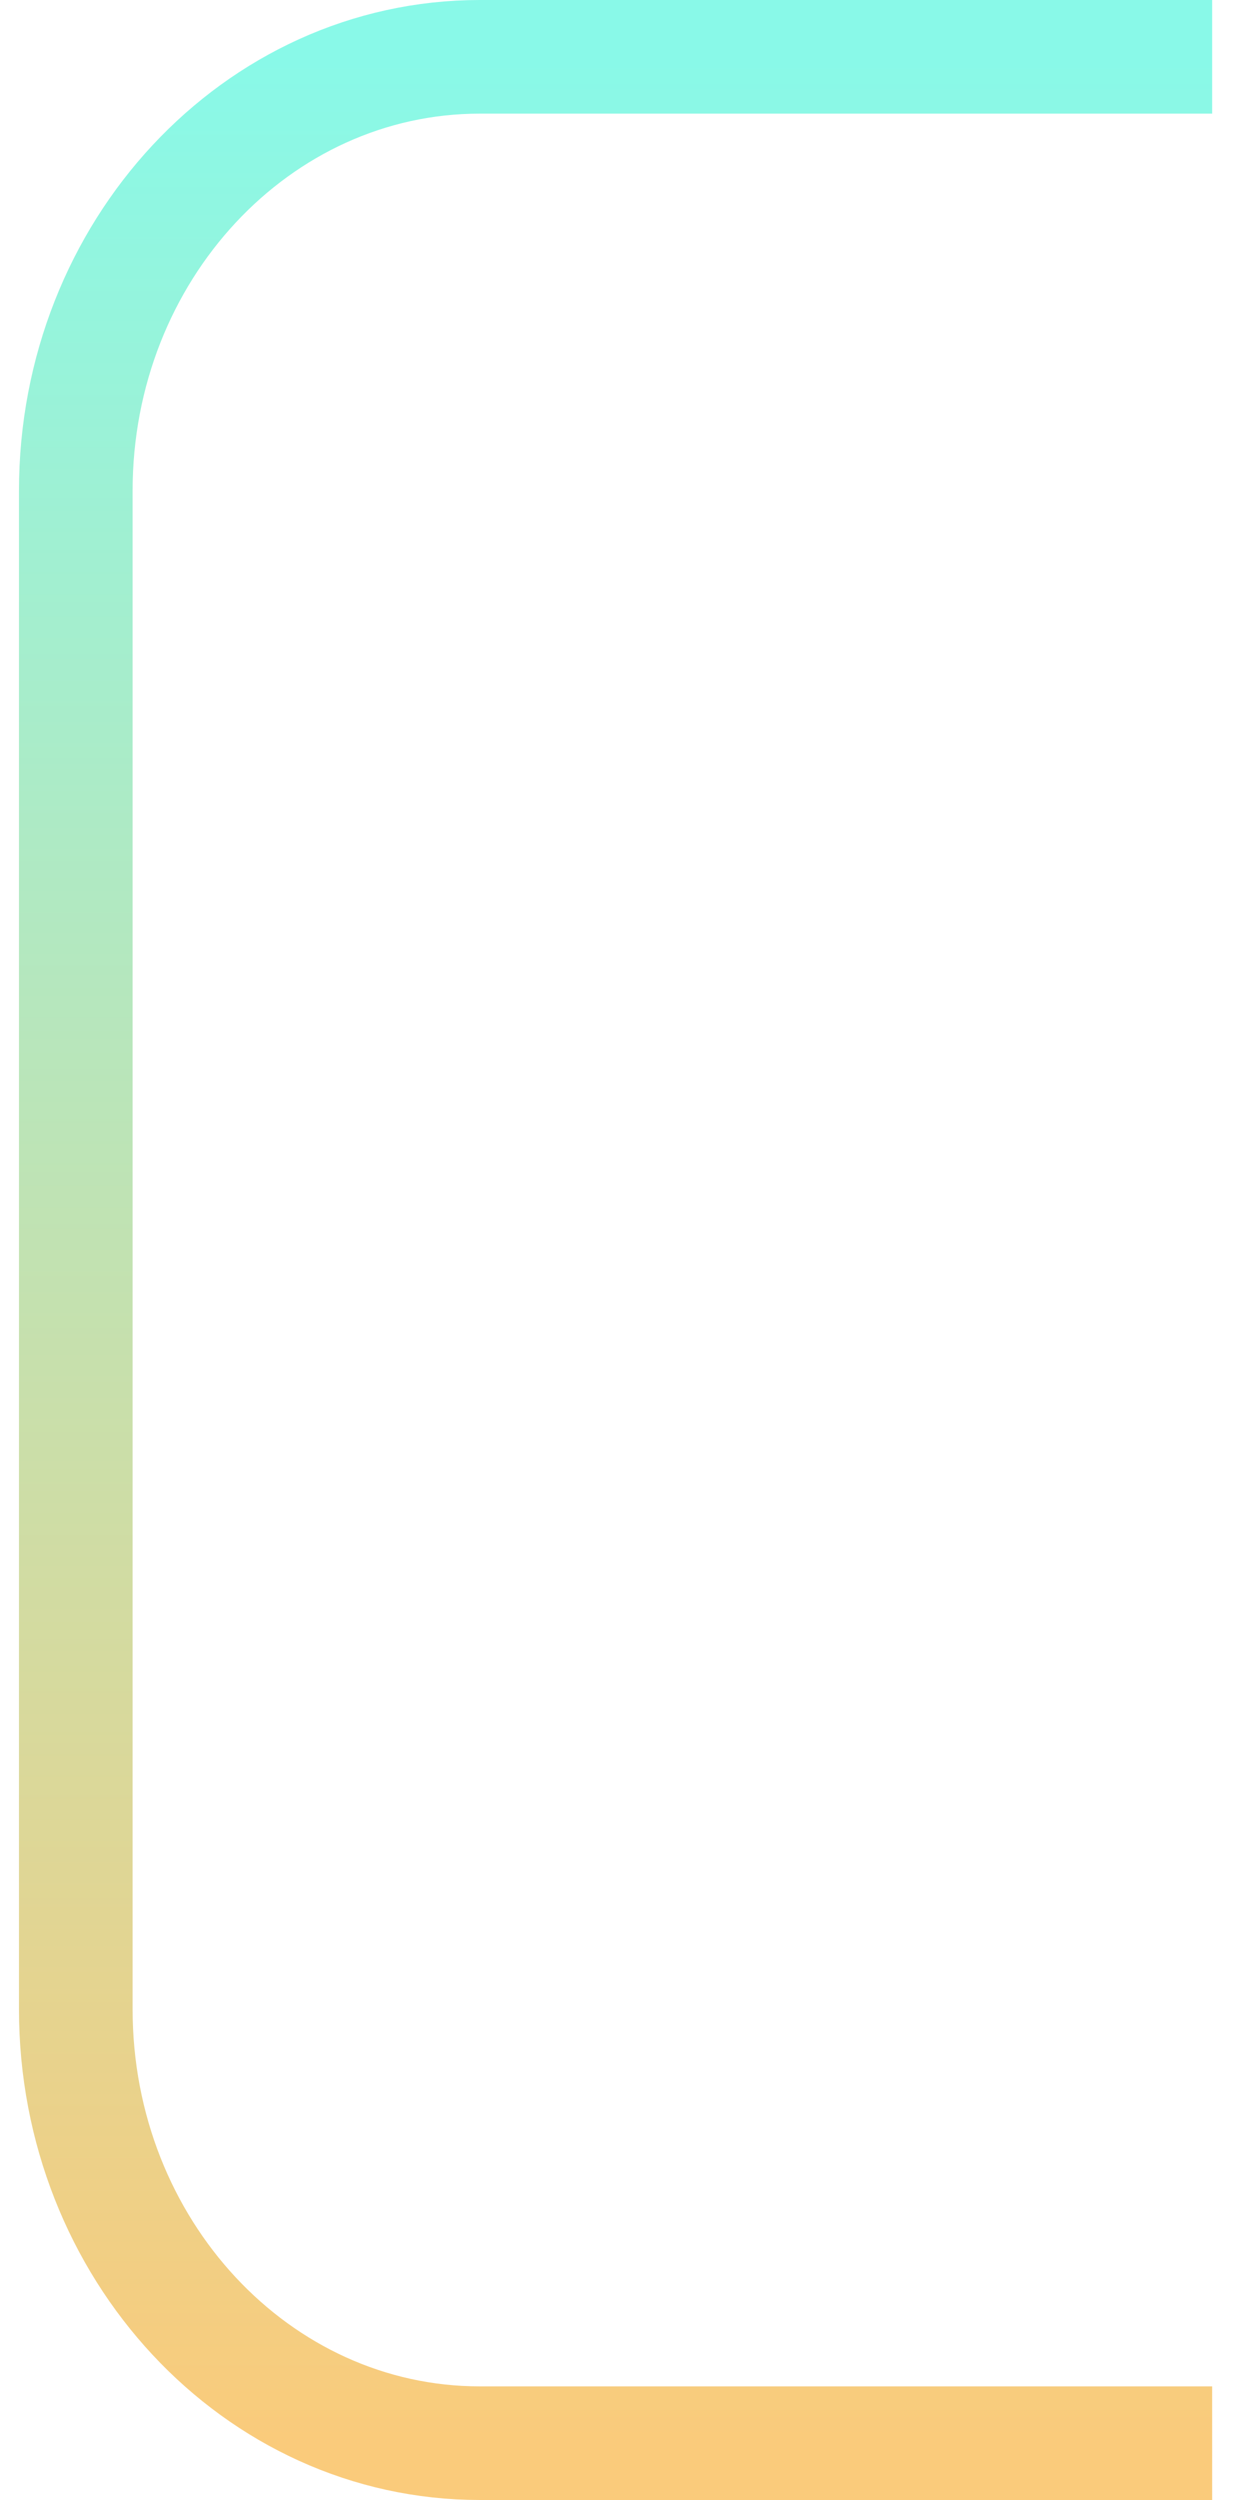<svg xmlns="http://www.w3.org/2000/svg" width="22" height="44" viewBox="0 0 22 44" fill="none">
    <path
        d="M21.334 43H8.445C4.518 43 1.334 39.581 1.334 35.364V8.636C1.334 4.419 4.518 1 8.445 1H21.334"
        stroke="url(#paint0_linear_412_943)" stroke-width="2" />
    <defs>
        <linearGradient id="paint0_linear_412_943" x1="11.334" y1="1" x2="11.334" y2="43"
            gradientUnits="userSpaceOnUse">
            <stop stop-color="#89F9E8" />
            <stop offset="1" stop-color="#FACB7B" />
        </linearGradient>
    </defs>
</svg>